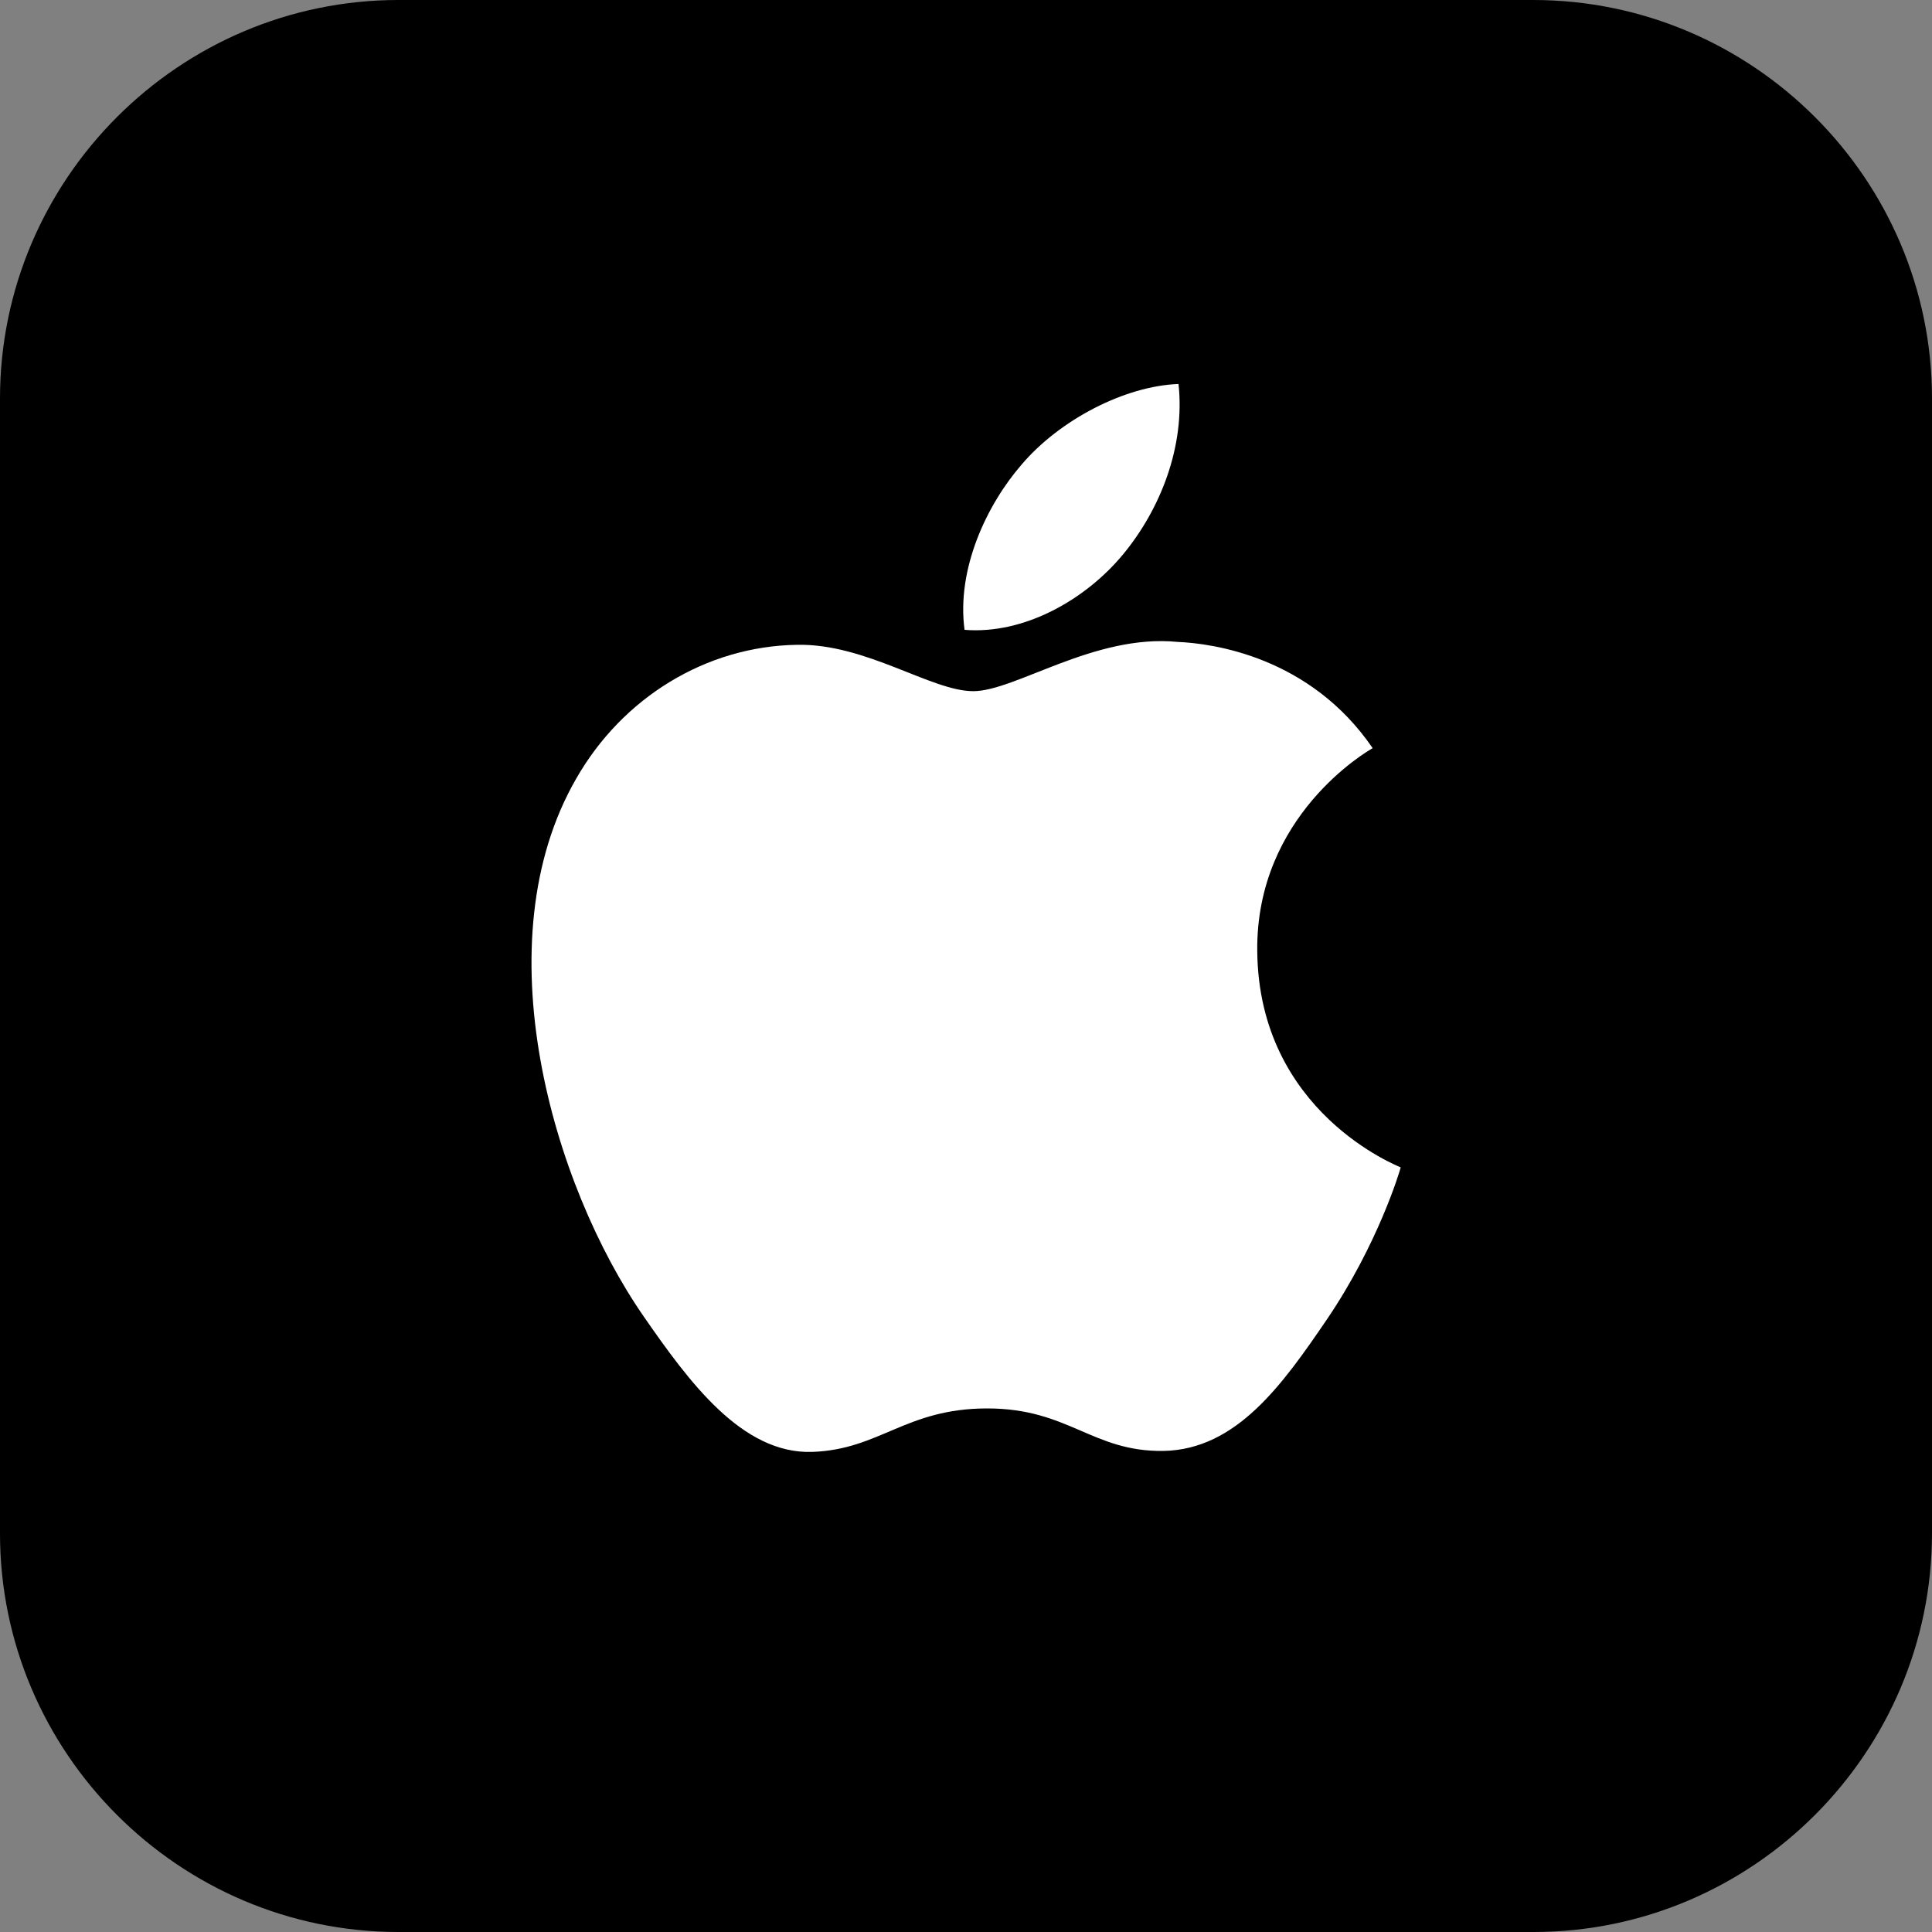 <?xml version="1.0" encoding="utf-8"?>
<!-- Generator: Adobe Illustrator 27.7.0, SVG Export Plug-In . SVG Version: 6.00 Build 0)  -->
<svg version="1.1" id="Layer_2" xmlns="http://www.w3.org/2000/svg" xmlns:xlink="http://www.w3.org/1999/xlink" x="0px" y="0px"
	 viewBox="0 0 40 40" style="enable-background:new 0 0 40 40;" xml:space="preserve">
<rect x="0" y="0" width="40" height="40" fill="#808080" stroke="none"/>
<style type="text/css">
	.st0{fill:#FFFFFF;}
</style>
<g>
	<g>
		<path d="M31.75,40H8.25C3.71,40,0,36.29,0,31.75V8.25C0,3.71,3.71,0,8.25,0h23.49C36.29,0,40,3.71,40,8.25v23.49
			C40,36.29,36.29,40,31.75,40z"/>
	</g>
	<g>
		<g>
			<path class="st0" d="M26.03,19.69c-0.03-2.8,2.28-4.14,2.39-4.2c-1.3-1.9-3.32-2.17-4.04-2.2c-1.72-0.17-3.36,1.02-4.23,1.02
				c-0.87,0-2.22-0.99-3.65-0.96c-1.88,0.03-3.61,1.09-4.57,2.77c-1.95,3.38-0.5,8.4,1.4,11.14c0.93,1.34,2.03,2.85,3.49,2.8
				c1.4-0.05,1.93-0.9,3.62-0.9c1.69,0,2.17,0.9,3.65,0.88c1.51-0.03,2.46-1.37,3.38-2.72c1.06-1.56,1.51-3.07,1.53-3.15
				C28.97,24.15,26.06,23.04,26.03,19.69z"/>
			<path class="st0" d="M23.25,11.48c0.77-0.93,1.29-2.23,1.15-3.53c-1.11,0.04-2.46,0.74-3.25,1.67c-0.72,0.83-1.35,2.16-1.18,3.42
				C21.21,13.14,22.48,12.41,23.25,11.48z"/>
		</g>
	</g>
</g>
</svg>
